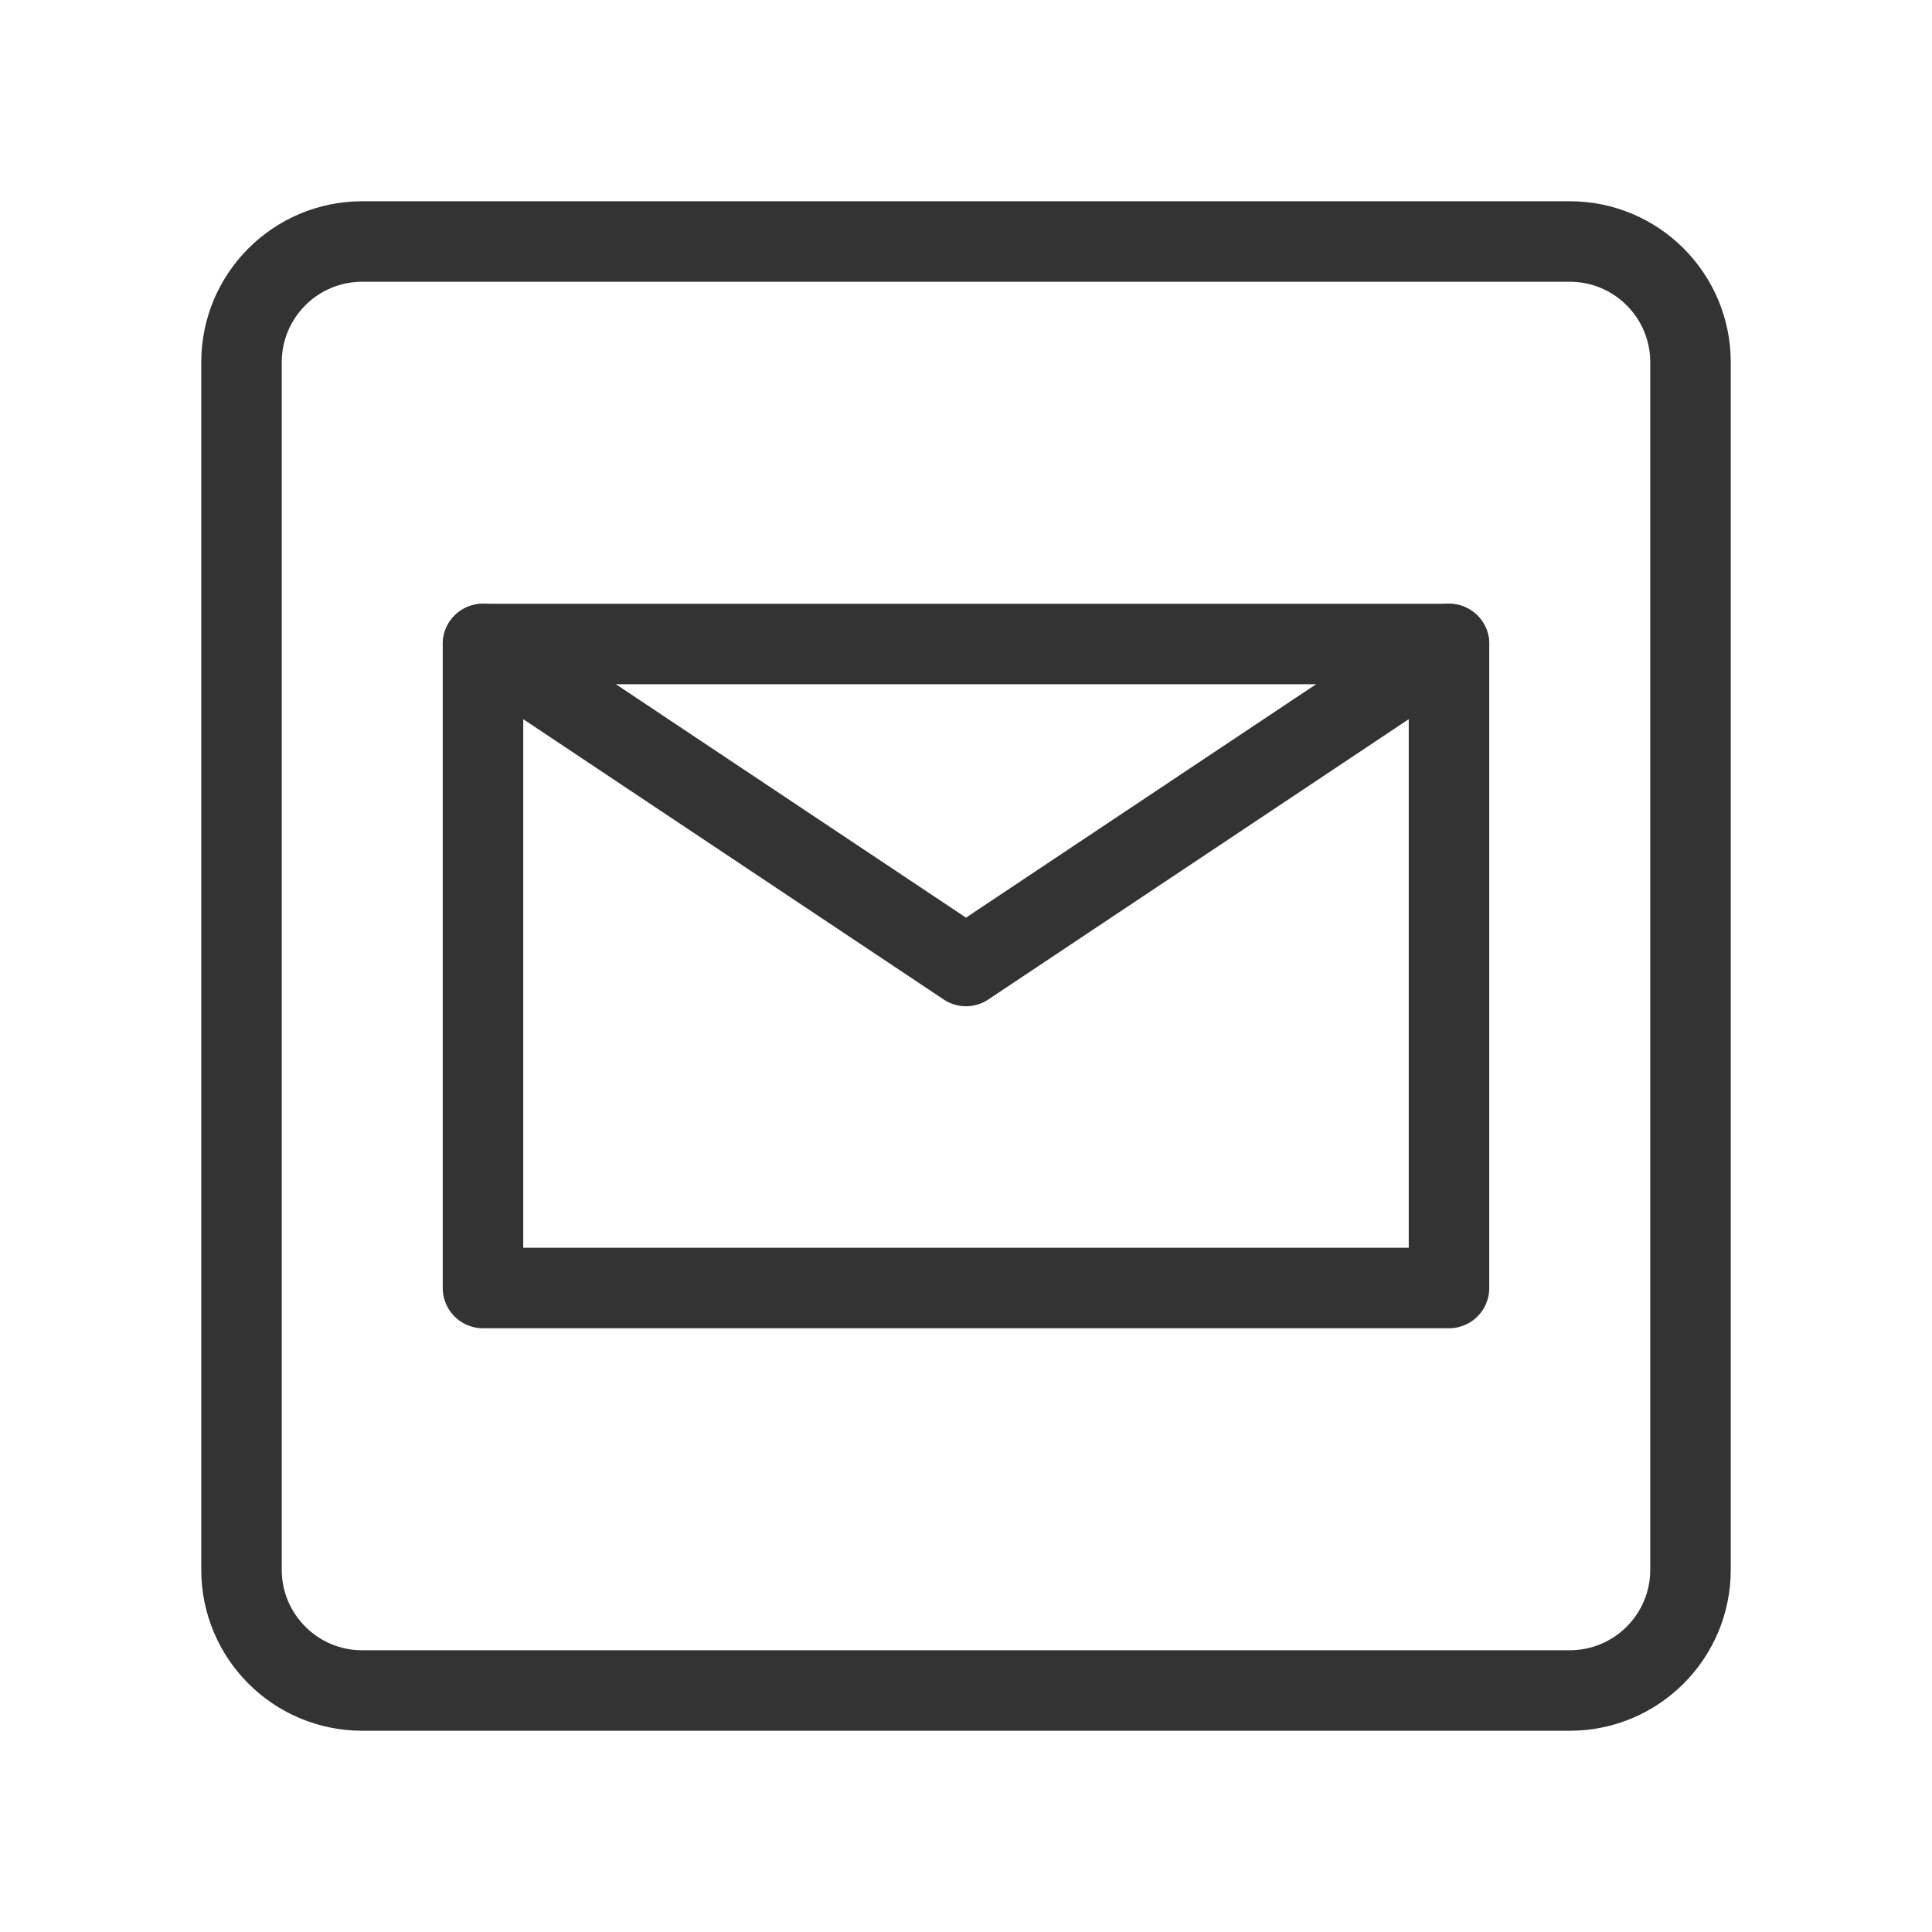 <?xml version="1.0" encoding="UTF-8"?><svg width="24" height="24" viewBox="0 0 48 48" fill="none" xmlns="http://www.w3.org/2000/svg"><path d="M39 6H9C7.343 6 6 7.343 6 9V39C6 40.657 7.343 42 9 42H39C40.657 42 42 40.657 42 39V9C42 7.343 40.657 6 39 6Z" fill="none" stroke="#333" stroke-width="2"/><path d="M36 16H12V32H36V16Z" stroke="#333" stroke-width="2" stroke-linecap="round" stroke-linejoin="round"/><path d="M36 16L24 24L12 16" stroke="#333" stroke-width="2" stroke-linecap="round" stroke-linejoin="round"/></svg>